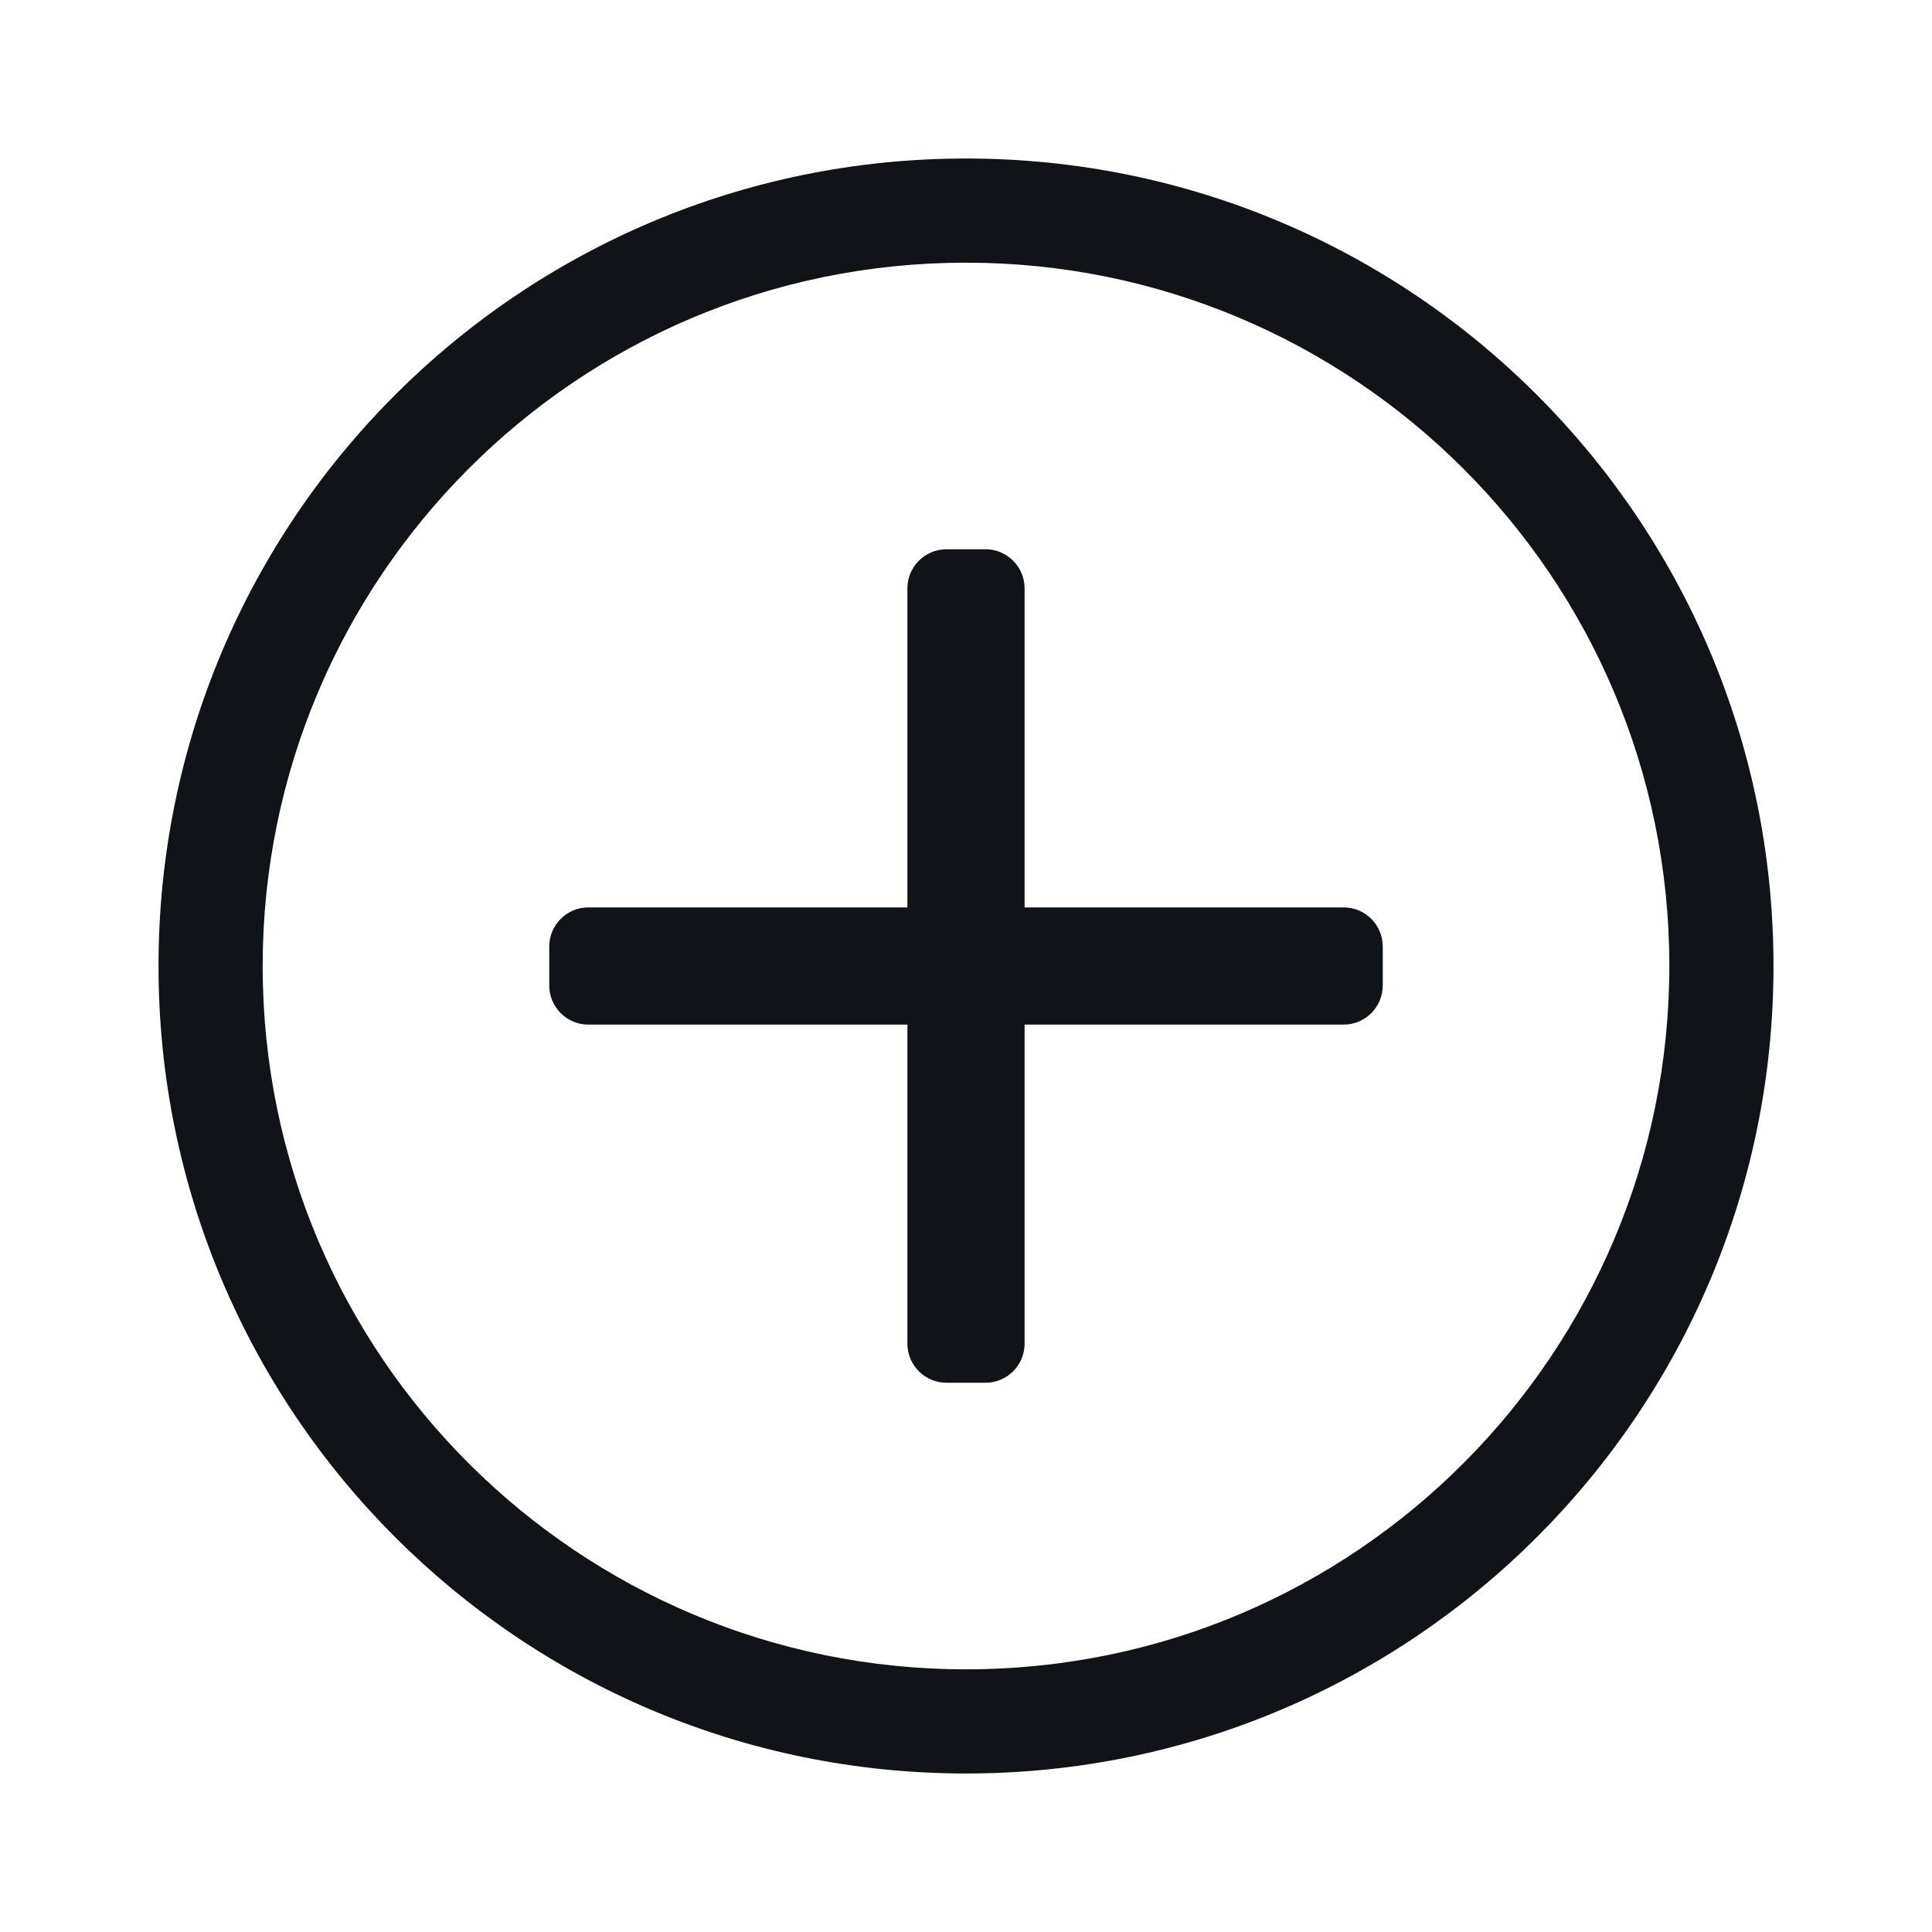 <svg width="24" height="24" viewBox="0 0 24 24" fill="none" xmlns="http://www.w3.org/2000/svg">
<path d="M17.177 11.757V12.243C17.177 12.51 16.959 12.728 16.692 12.728H12.728V16.692C12.728 16.959 12.51 17.177 12.243 17.177H11.757C11.49 17.177 11.272 16.959 11.272 16.692V12.728H7.308C7.041 12.728 6.823 12.51 6.823 12.243V11.757C6.823 11.49 7.041 11.272 7.308 11.272H11.272V7.308C11.272 7.041 11.49 6.823 11.757 6.823H12.243C12.51 6.823 12.728 7.041 12.728 7.308V11.272H16.692C16.959 11.272 17.177 11.49 17.177 11.757ZM22.031 12C22.031 17.541 17.541 22.031 12 22.031C6.459 22.031 1.969 17.541 1.969 12C1.969 6.459 6.459 1.969 12 1.969C17.541 1.969 22.031 6.459 22.031 12ZM20.737 12C20.737 7.15 16.801 3.263 12 3.263C7.15 3.263 3.263 7.199 3.263 12C3.263 16.85 7.199 20.737 12 20.737C16.85 20.737 20.737 16.801 20.737 12Z" fill="#101419"/>
</svg>
